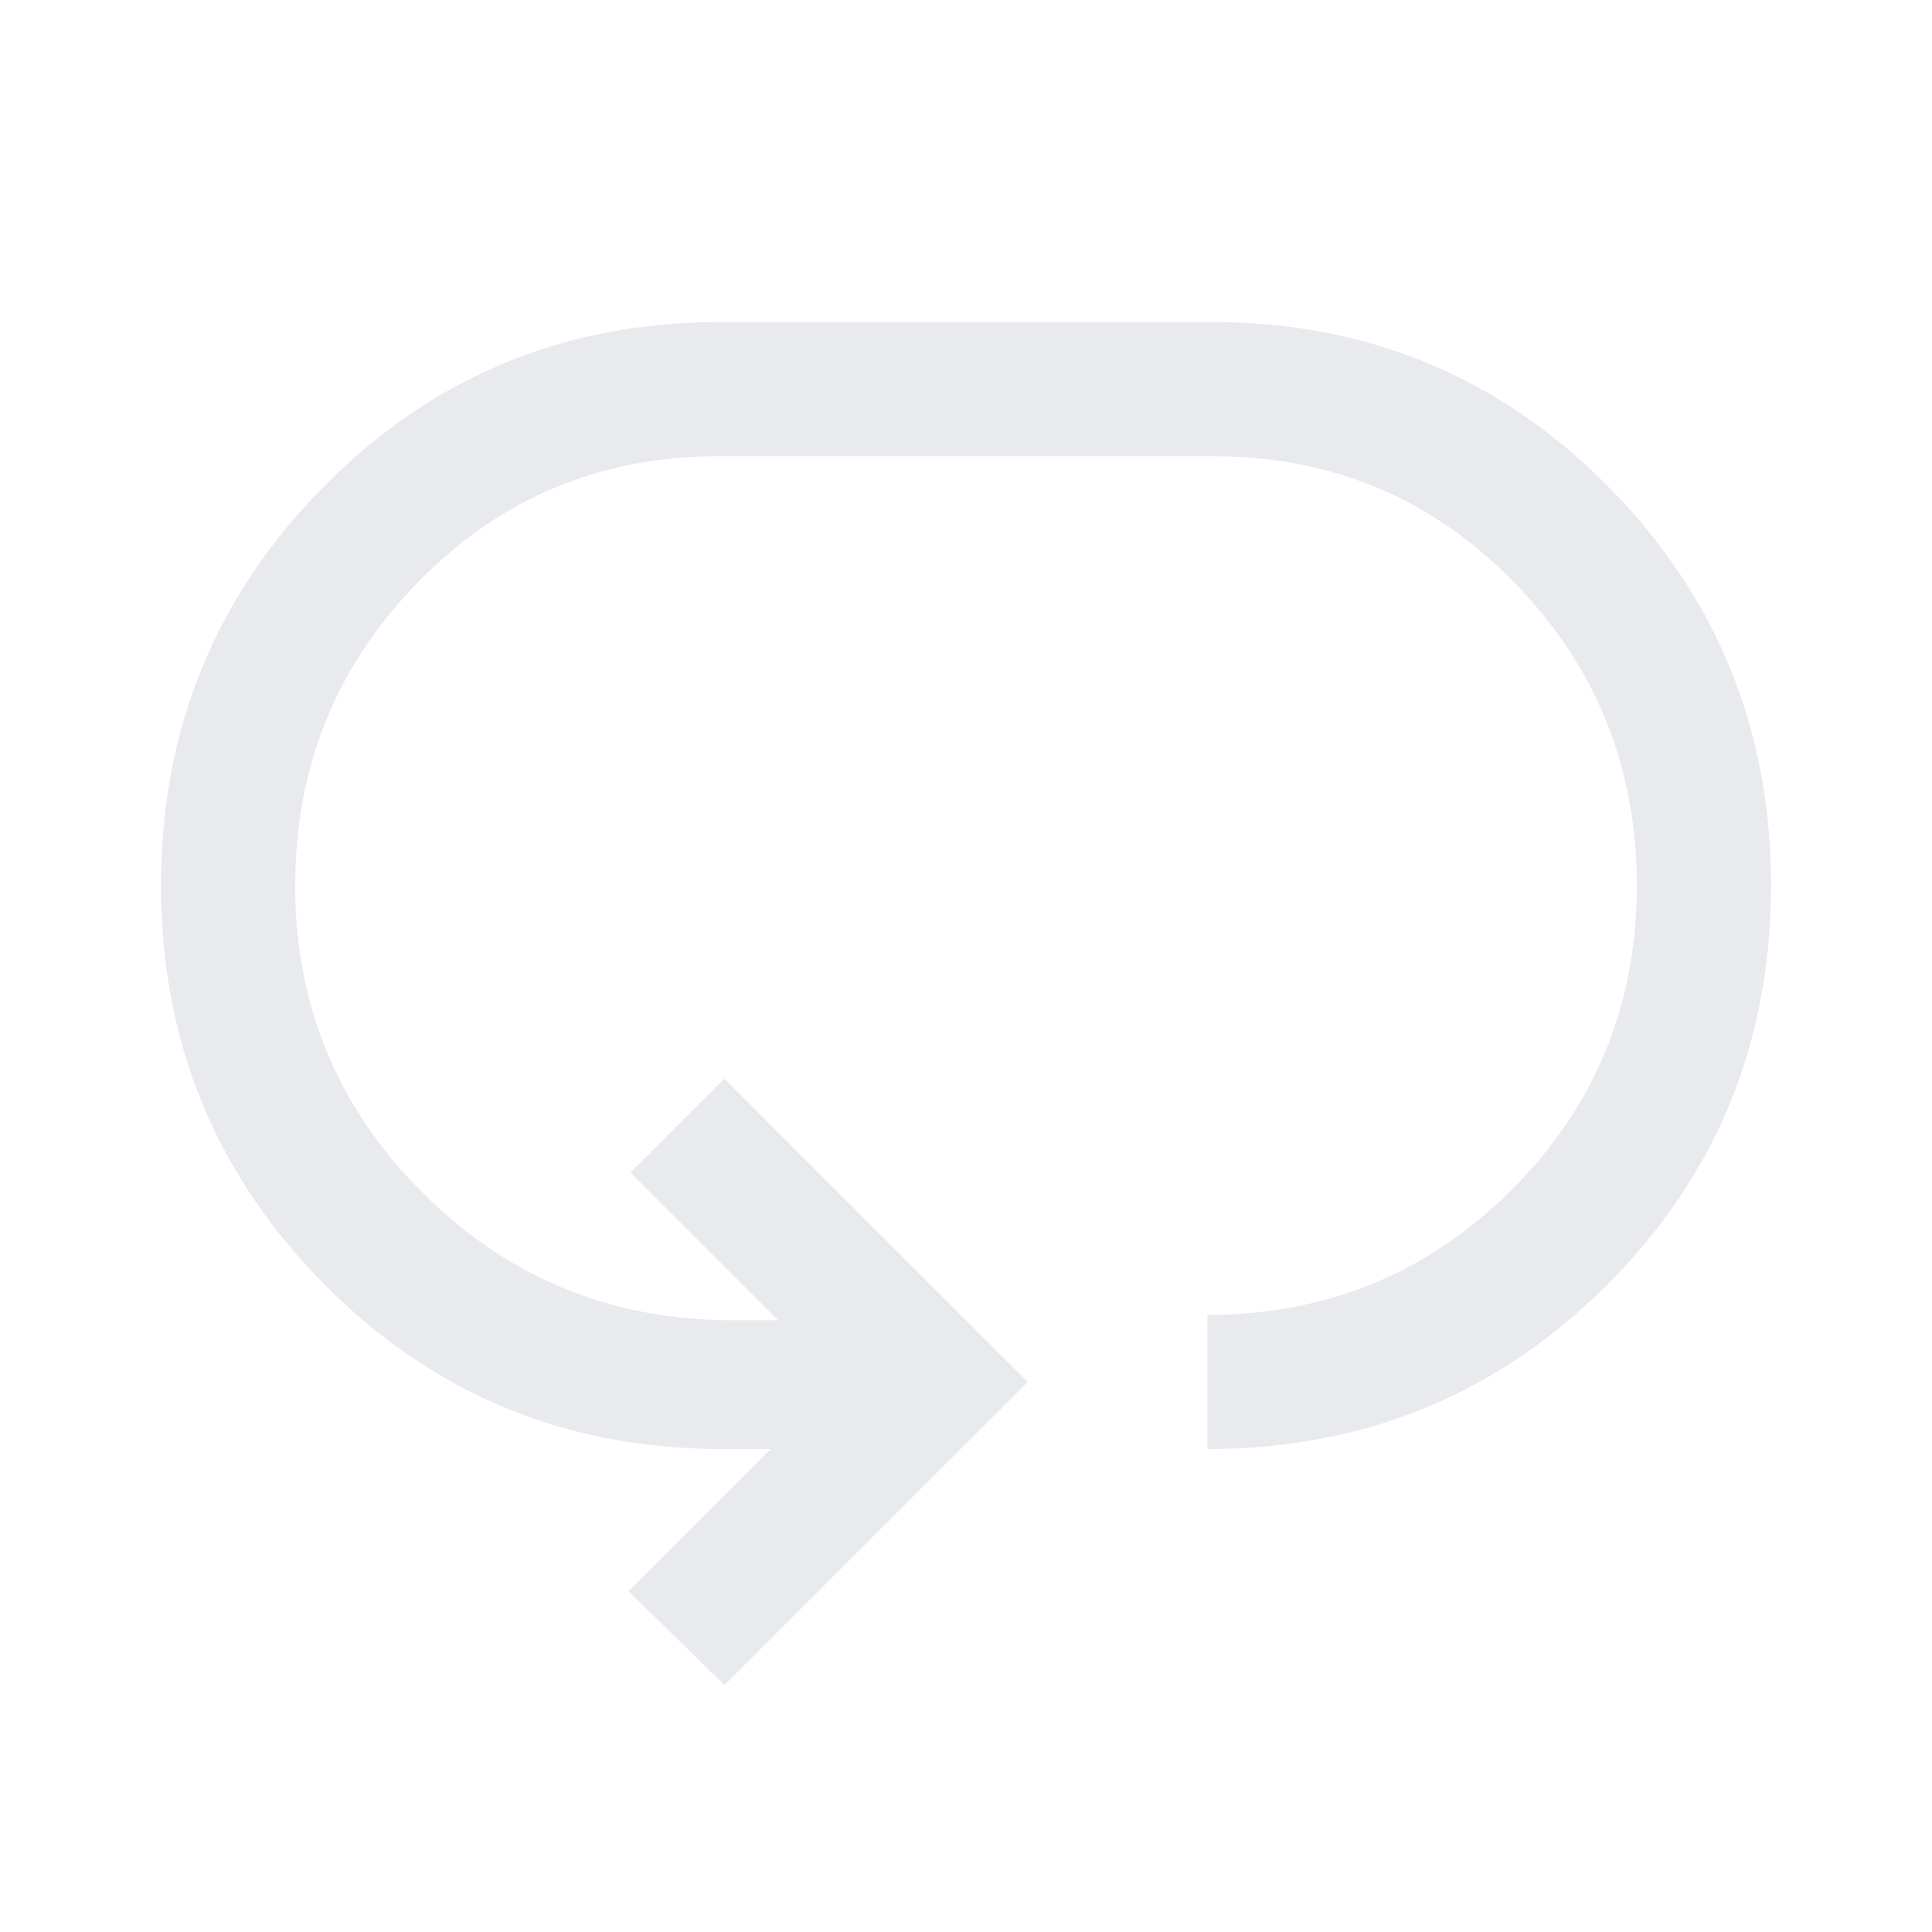 <svg xmlns="http://www.w3.org/2000/svg" height="40px" viewBox="0 -960 960 960" width="40px" fill="#e8eaed"><path d="m360-122.67-47.67-46.66L383-240h-24.33q-116.34 0-197.5-81.83Q80-403.67 80-520q0-116.33 80.83-198.17Q241.67-800 358-800h244q116.33 0 197.17 81.83Q880-636.33 880-520q0 117-81.5 198.5T600-240v-66.67q89 0 151.17-62.16Q813.33-431 813.33-520q0-88.33-61.16-150.83-61.17-62.5-149.5-62.5H357.33q-88.33 0-149.5 62.5-61.16 62.5-61.16 150.83 0 88.33 61.83 151.17Q270.33-306 358.67-304h28l-73.34-73.33L360-424l150.67 150.67L360-122.67Z"/></svg>
